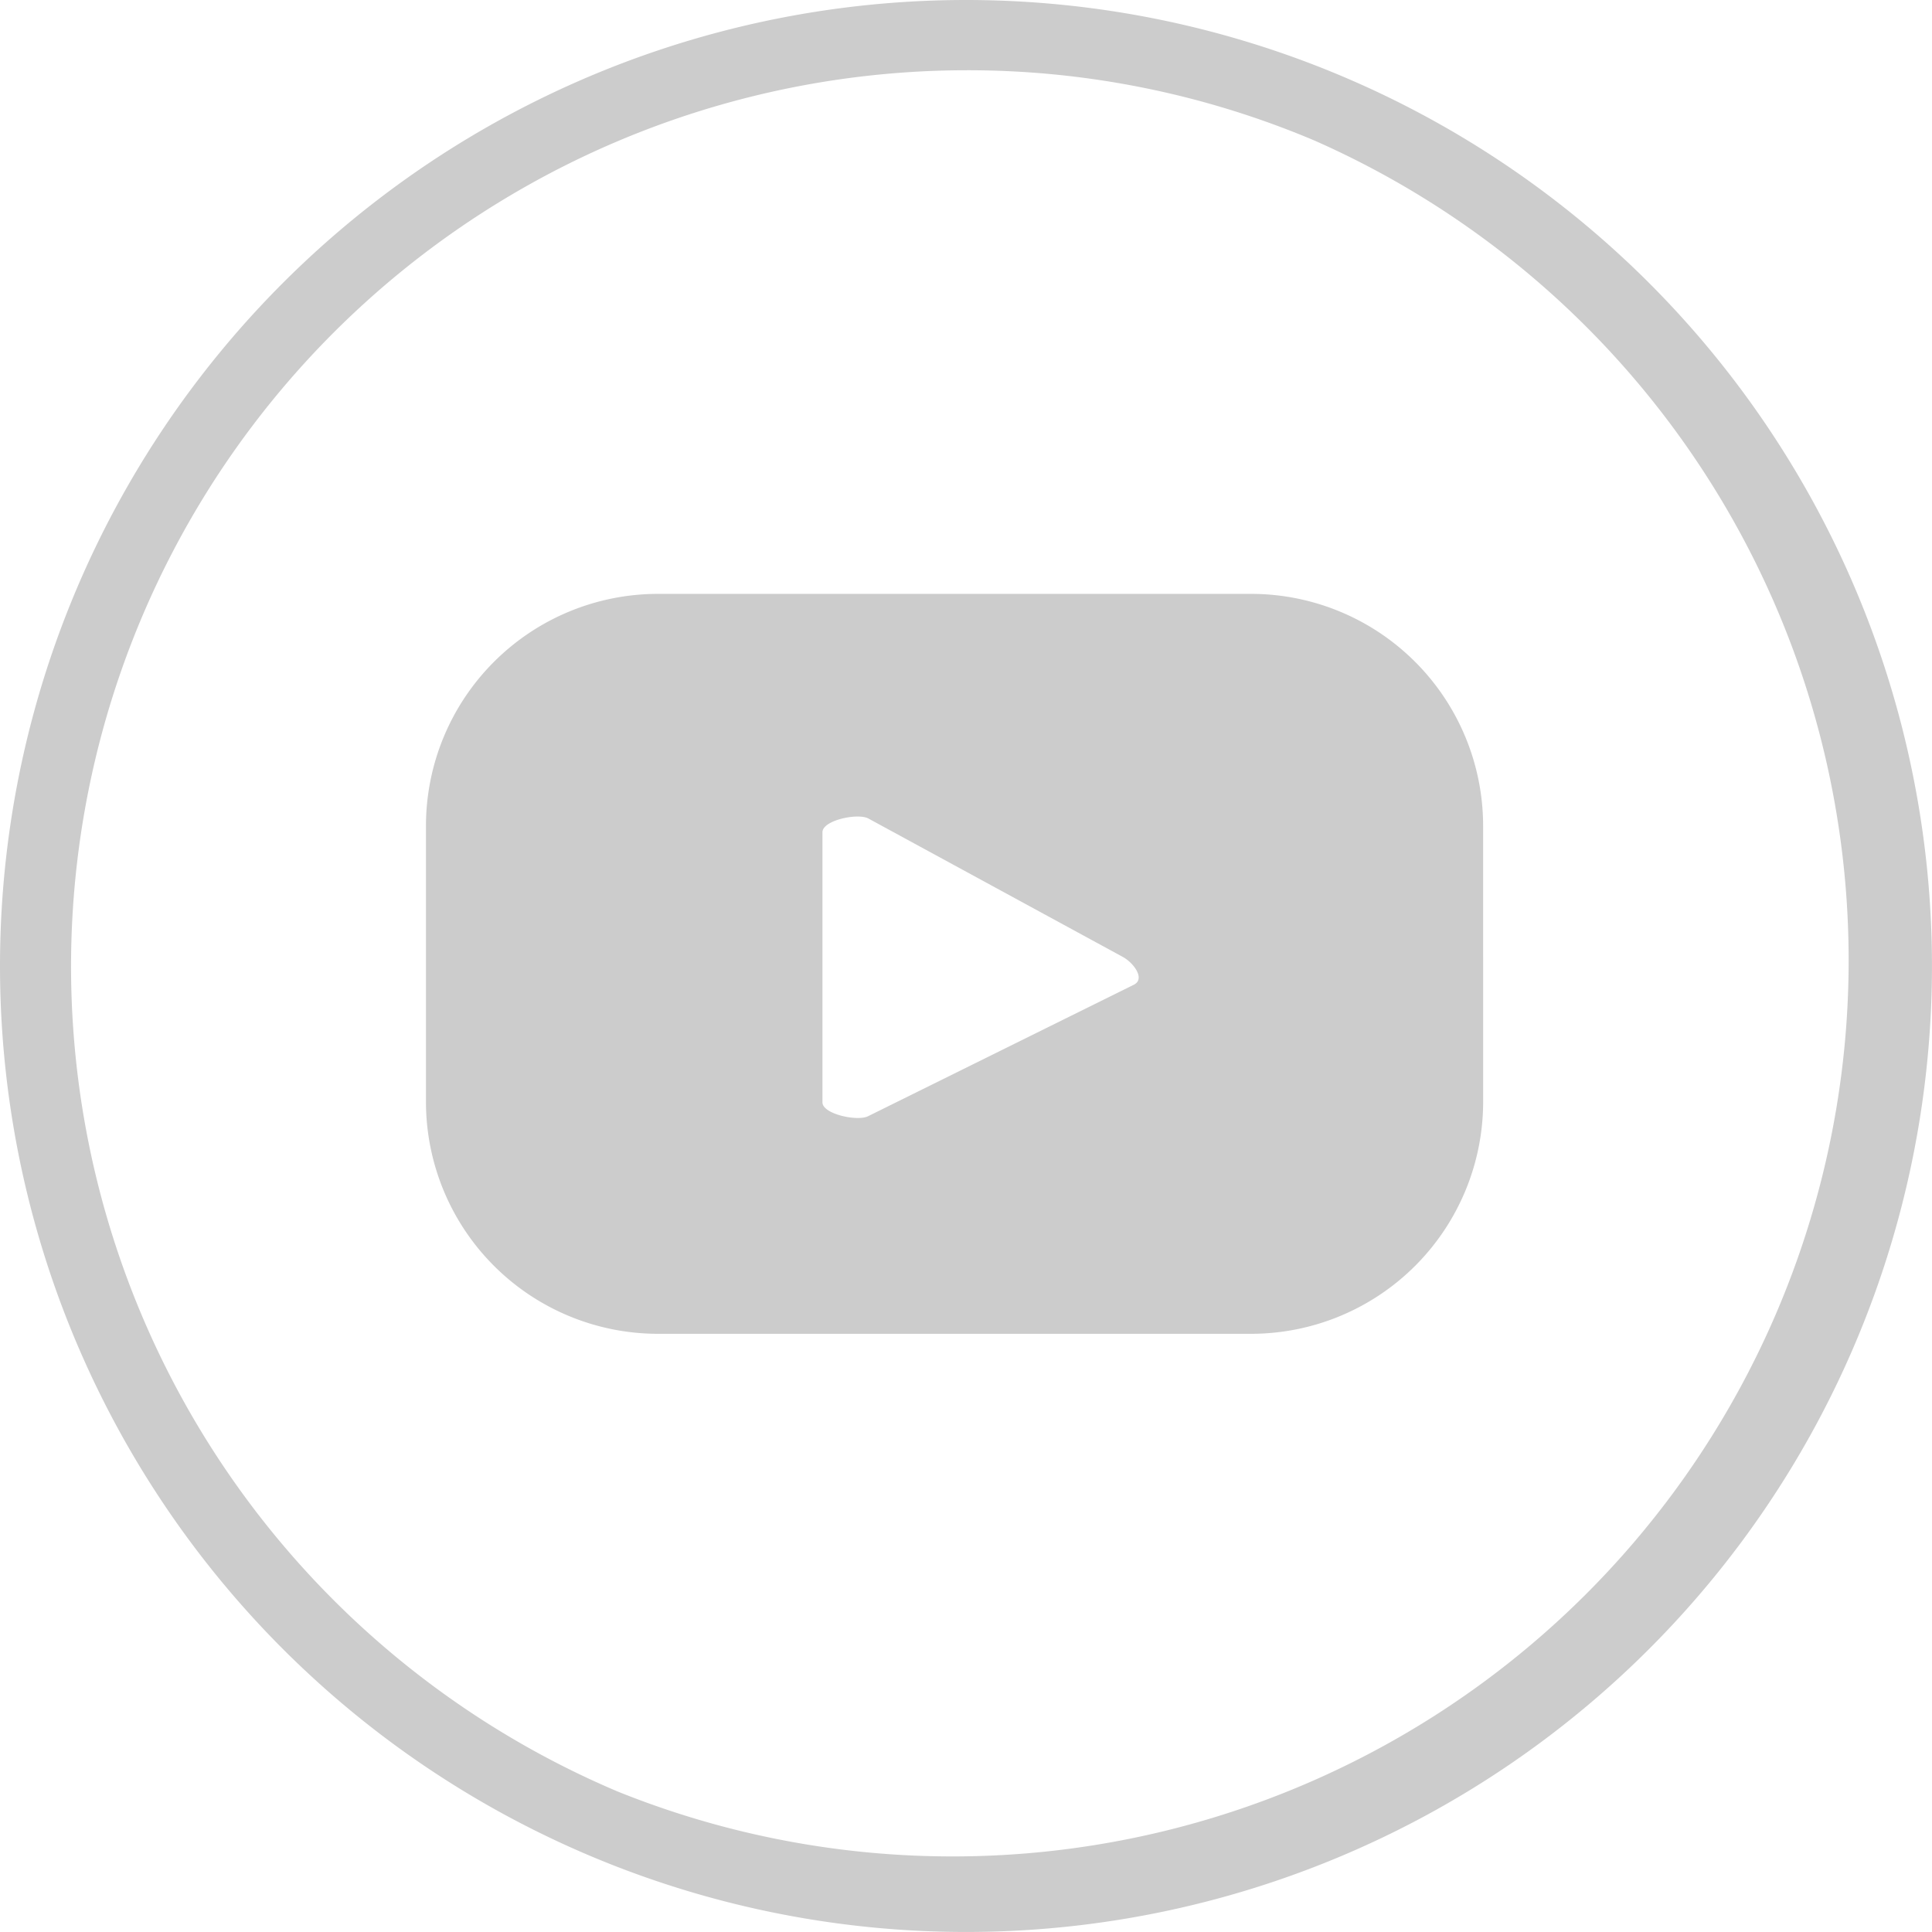 <svg xmlns="http://www.w3.org/2000/svg" width="65.757" height="65.757" viewBox="0 0 65.757 65.757">
  <g id="Group_206788" data-name="Group 206788" transform="translate(0 -0.075)">
    <path id="パス_28924" data-name="パス 28924" d="M32.878,2.391a30.5,30.5,0,0,0-11.866,58.58A30.5,30.5,0,0,0,44.745,4.786,30.294,30.294,0,0,0,32.878,2.391m0-2.391A32.878,32.878,0,1,1,0,32.878,32.878,32.878,0,0,1,32.878,0Z" transform="translate(0 0.075)" fill="#ccc"/>
    <path id="Path_450907" data-name="Path 450907" d="M43.781,18.811a7.9,7.9,0,0,0-7.895-7.895H15.7A7.9,7.9,0,0,0,7.8,18.811v9.395A7.9,7.9,0,0,0,15.7,36.1H35.887a7.9,7.9,0,0,0,7.895-7.895Zm-11.872,5.4-9.053,4.479c-.355.191-1.561-.065-1.561-.468V19.028c0-.409,1.215-.665,1.57-.463l8.666,4.715c.364.206.745.732.377.931" transform="translate(6.698 9.372)" fill="#ccc"/>
  </g>
</svg>
